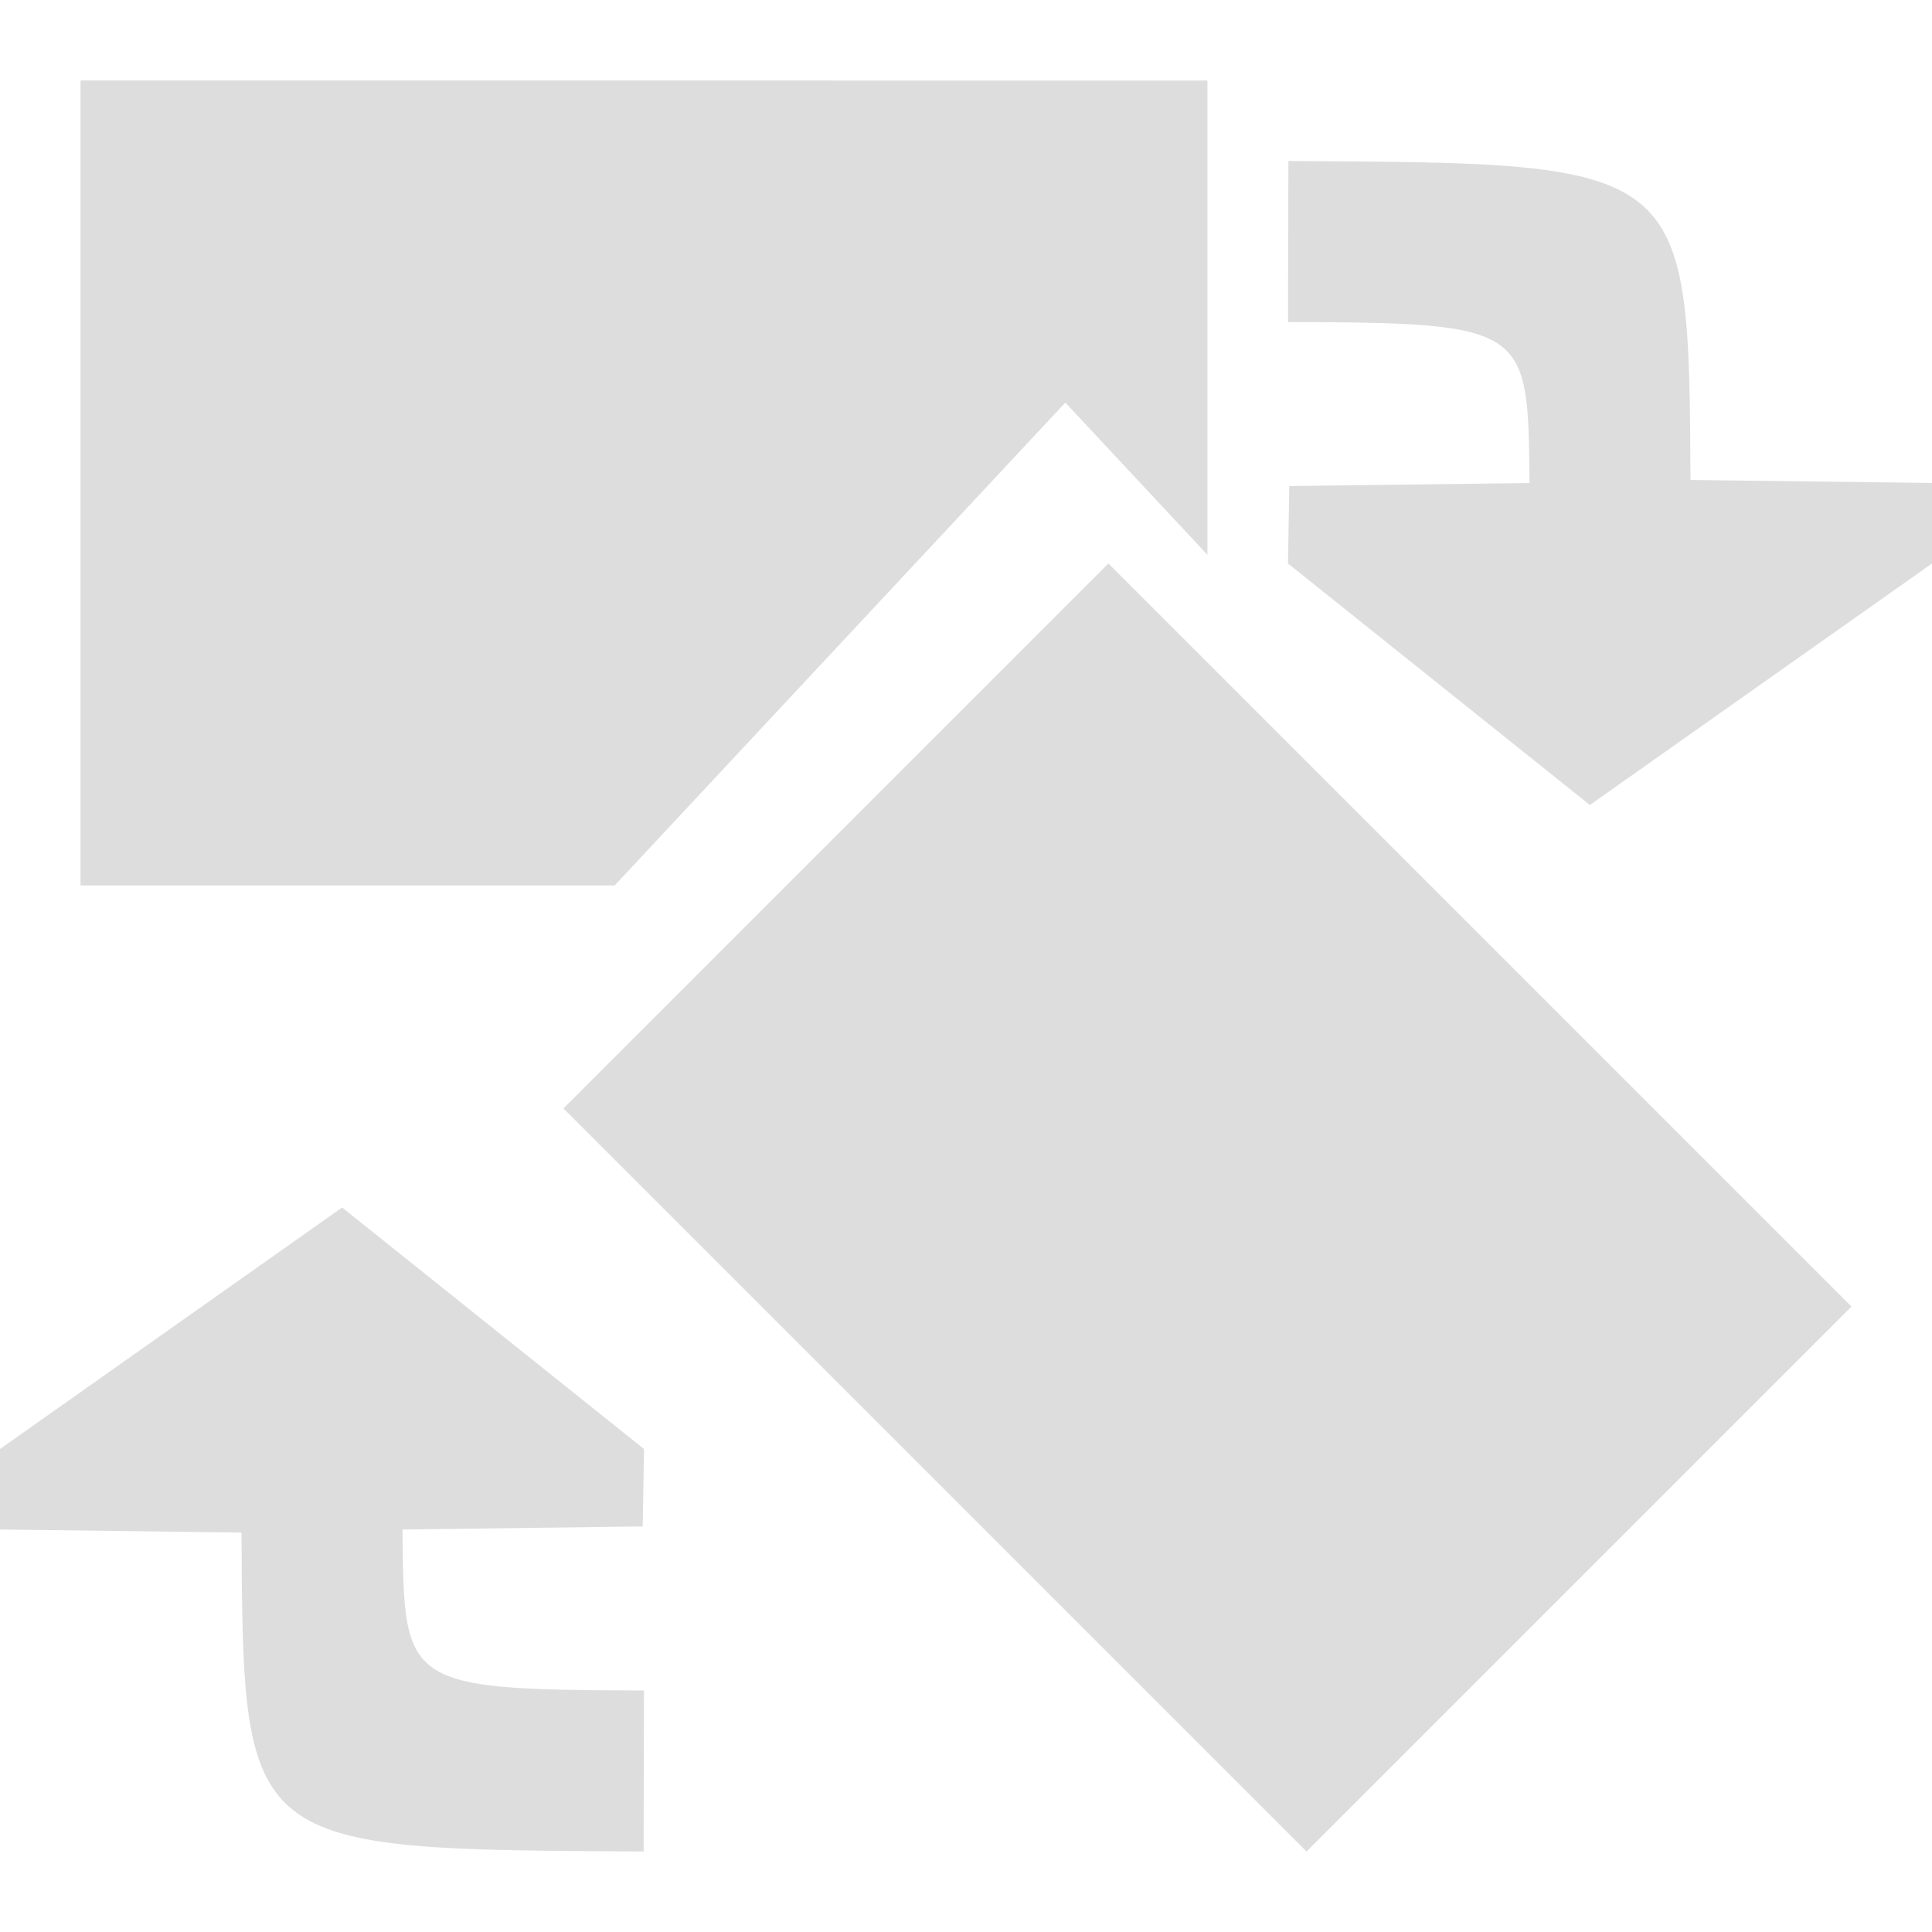 <?xml version="1.0" encoding="UTF-8"?>
<!-- Created with Inkscape (http://www.inkscape.org/) -->
<svg id="svg11300" width="24" height="24" version="1.0" viewBox="0 0 24 24" xmlns="http://www.w3.org/2000/svg" xmlns:cc="http://creativecommons.org/ns#" xmlns:dc="http://purl.org/dc/elements/1.1/" xmlns:rdf="http://www.w3.org/1999/02/22-rdf-syntax-ns#">
 <g id="layer1" transform="translate(0,8)">
  <g id="g4296">
   <path id="rect8481" d="m1-7v10h6.635l5.599-5.999 1.765 1.891v-5.892z" style="fill-rule:evenodd;fill:#ddd"/>
   <rect id="rect4027" y="-8" width="23.975" height="24" style="color-rendering:auto;color:#000000;image-rendering:auto;isolation:auto;mix-blend-mode:normal;opacity:0;shape-rendering:auto;solid-color:#000000;stroke-width:.3"/>
   <path id="path8487-9" d="m21-2.038c-0.02-3.948-0.036-3.935-4.995-3.962l-0.005 2c2.997 0.01 2.982 0.059 3 2l-2.984 0.038-0.016 0.962 3.75 3 4.25-3v-1z" style="fill-rule:evenodd;fill:#ddd"/>
   <rect id="rect8467-2" transform="rotate(45)" x="9.029" y="-10.443" width="13.054" height="9.573" style="fill-rule:evenodd;fill:#ddd"/>
   <path id="path8487-9-8" d="m3 11.038c0.02 3.948 0.036 3.935 4.995 3.962l0.005-2c-2.997-0.01-2.982-0.059-3-2l2.984-0.038 0.016-0.962-3.75-3-4.25 3v1z" style="fill-rule:evenodd;fill:#ddd"/>
  </g>
 </g>
</svg>
